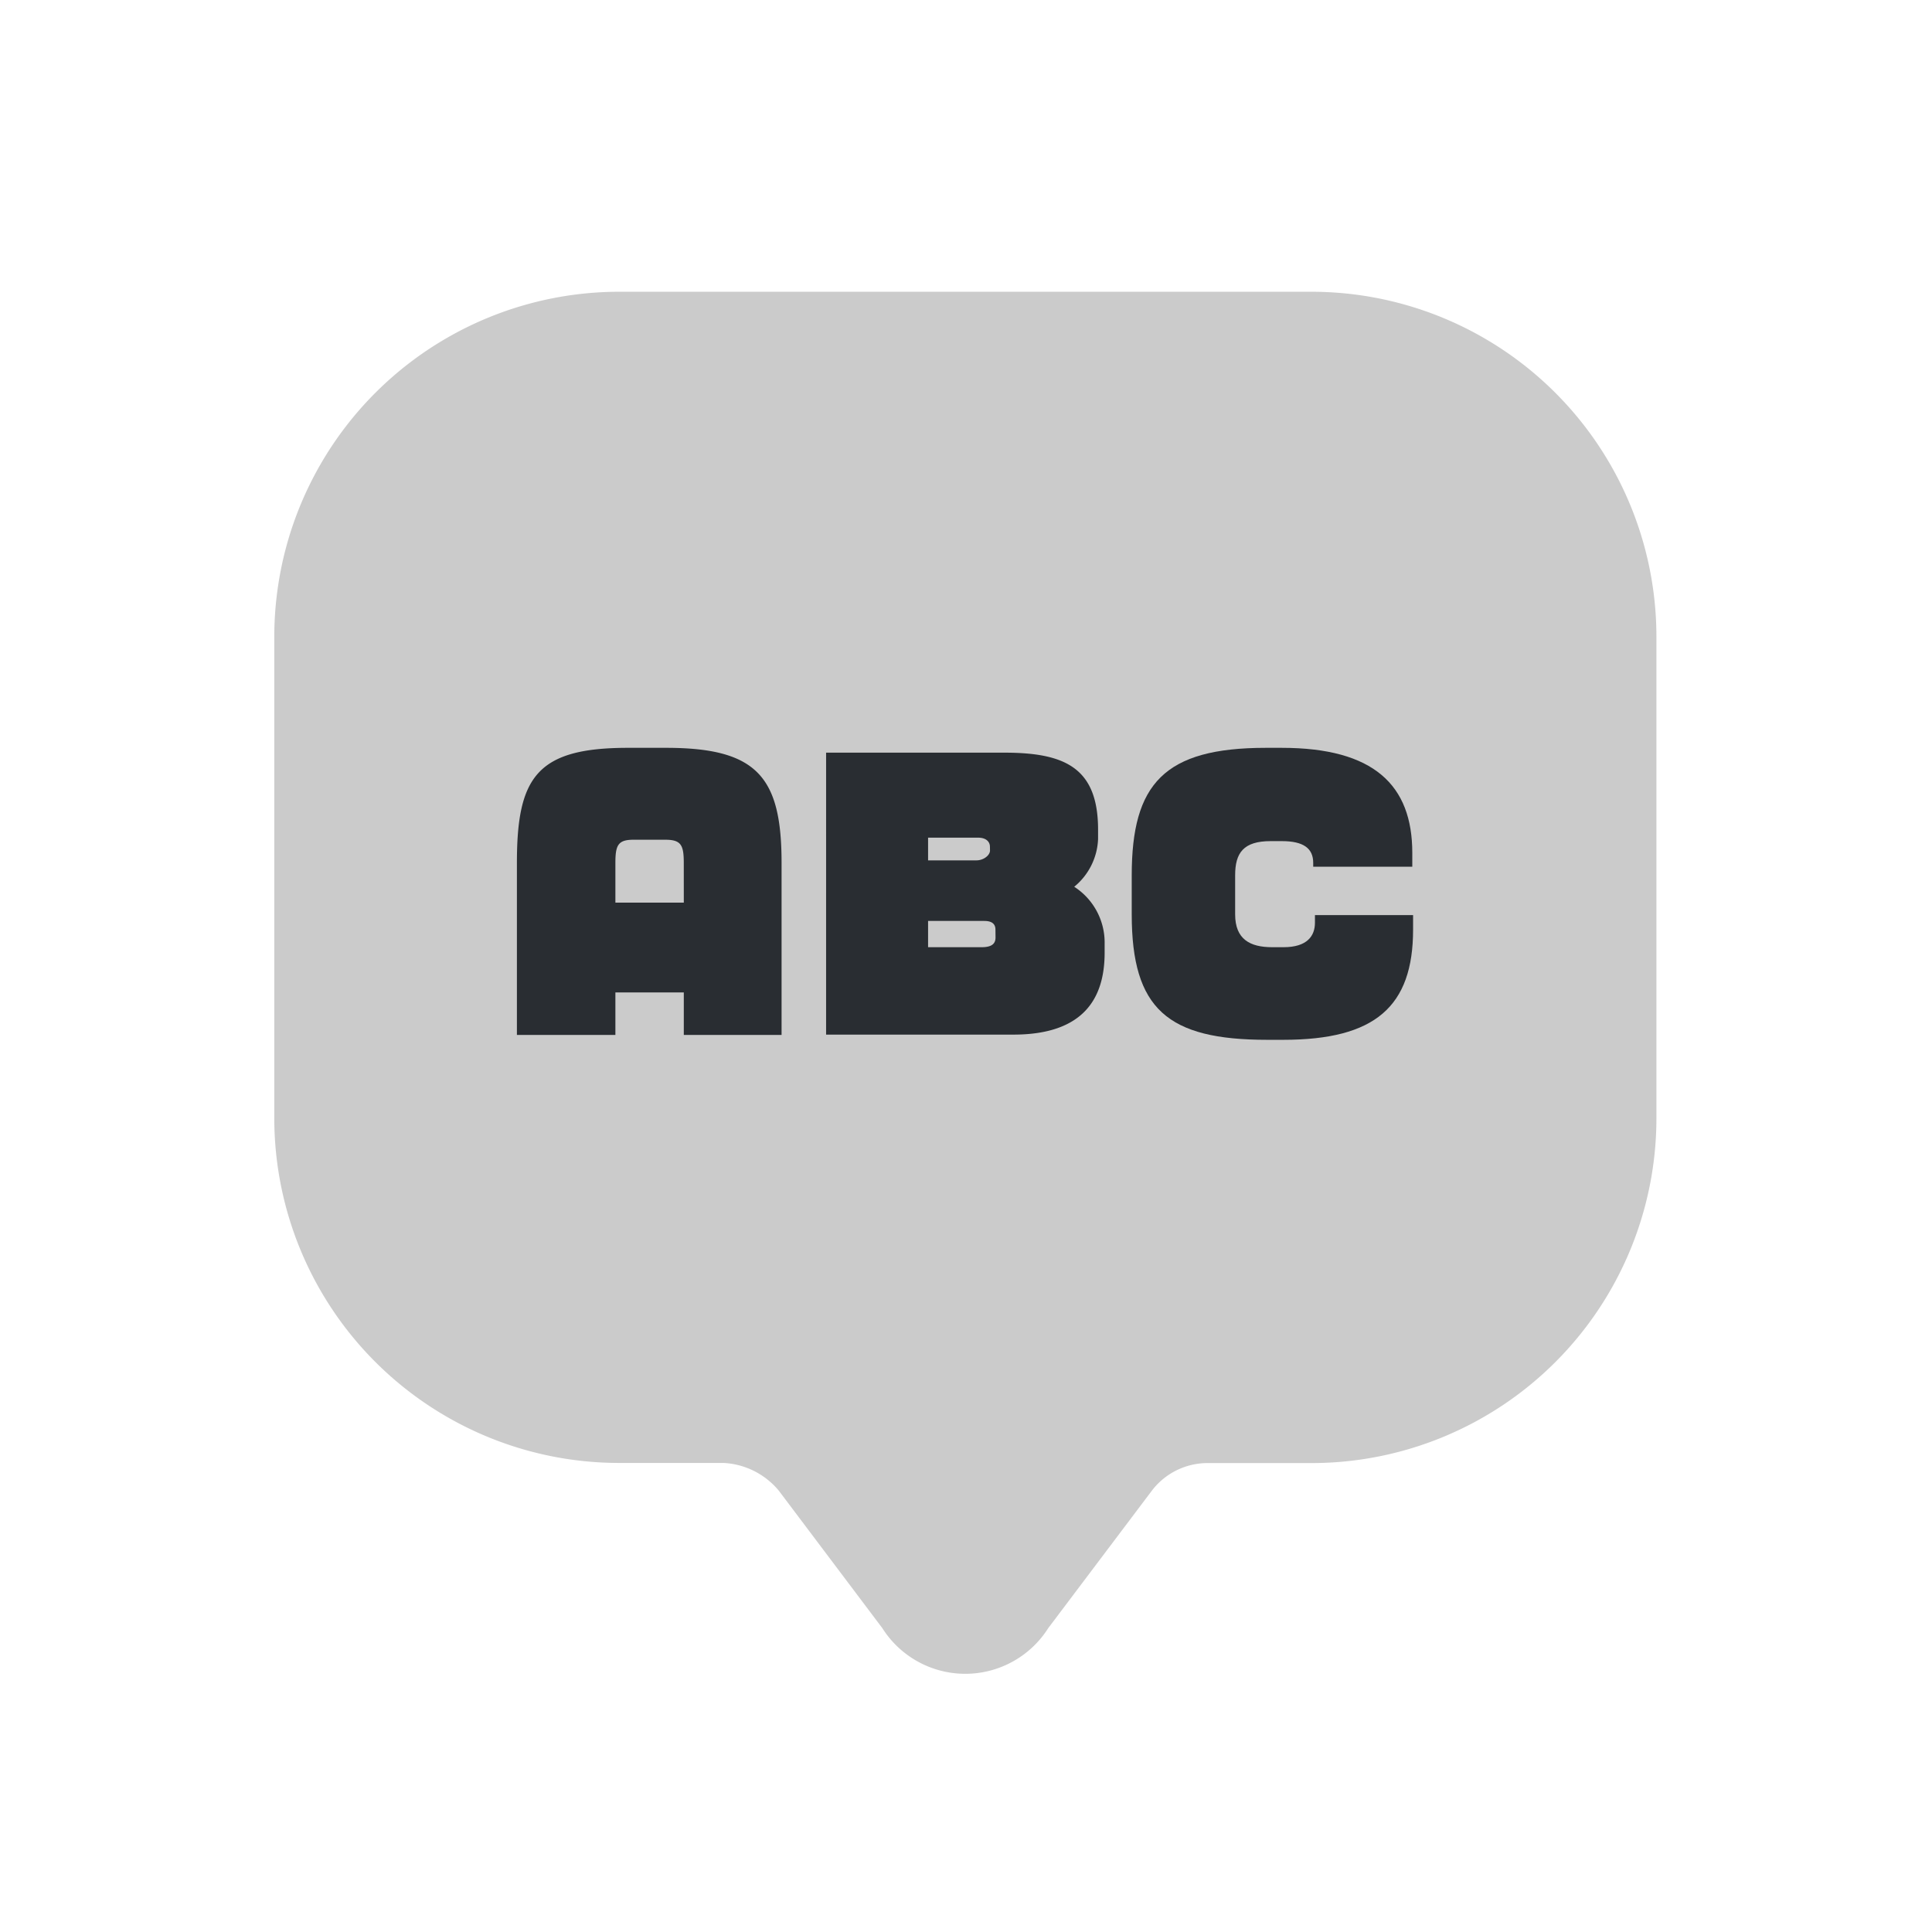 <svg xmlns="http://www.w3.org/2000/svg" width="78" height="78" viewBox="0 0 78 78"><g transform="translate(0 0.257)"><g transform="translate(11.074 11.522)"><g transform="translate(0 0)"><path d="M0,30.605V13.922A13.931,13.931,0,0,1,13.949,0h27.9A13.931,13.931,0,0,1,55.8,13.922V33.395A13.925,13.925,0,0,1,41.848,47.289H37.663A2.828,2.828,0,0,0,35.432,48.4l-4.185,5.552a3.964,3.964,0,0,1-6.7,0L20.366,48.4a3.1,3.1,0,0,0-2.232-1.116H13.949A13.925,13.925,0,0,1,0,33.395Z" transform="translate(0 0)" fill="#cbcbcb"/></g><g transform="translate(9.795 18.413)"><path d="M10.985,7.492V.545c0-3.459-.976-4.645-4.659-4.645H4.778C1.1-4.1.3-2.914.3.545V7.492H4.276V5.776H7.038V7.492ZM7.038,2.149H4.276V.545c0-.725.112-.935.739-.935H6.284c.642,0,.753.209.753.935Zm16.99,2.023V3.809a2.679,2.679,0,0,0-1.228-2.3,2.619,2.619,0,0,0,.963-1.925V-.794c0-2.5-1.339-3.111-3.78-3.111h-7.2V7.478h7.561C23.191,7.478,24.028,6,24.028,4.172ZM19.4.043c0,.2-.265.4-.544.4H16.9V-.473h2.023c.321,0,.474.167.474.363Zm.223,3.515c0,.251-.153.391-.558.391H16.9V2.889h2.274c.307,0,.446.126.446.349Z" transform="translate(-0.3 4.1)" fill="#292d32"/><path d="M20.775,3.237V2.652H16.813v.307c0,.53-.307.99-1.269.99h-.46c-.893,0-1.493-.321-1.493-1.325V1.047c0-.907.335-1.381,1.437-1.381h.446c.879,0,1.269.293,1.269.879V.7h4V.141c0-2.734-1.548-4.241-5.273-4.241h-.642c-4.1,0-5.412,1.451-5.412,5.147V2.624c0,3.822,1.451,5.064,5.468,5.064h.656C19.24,7.687,20.775,6.348,20.775,3.237Z" transform="translate(15.406 4.1)" fill="#292d32"/></g></g><rect width="78" height="78" transform="translate(0 -0.257)" fill="none"/></g></svg>
